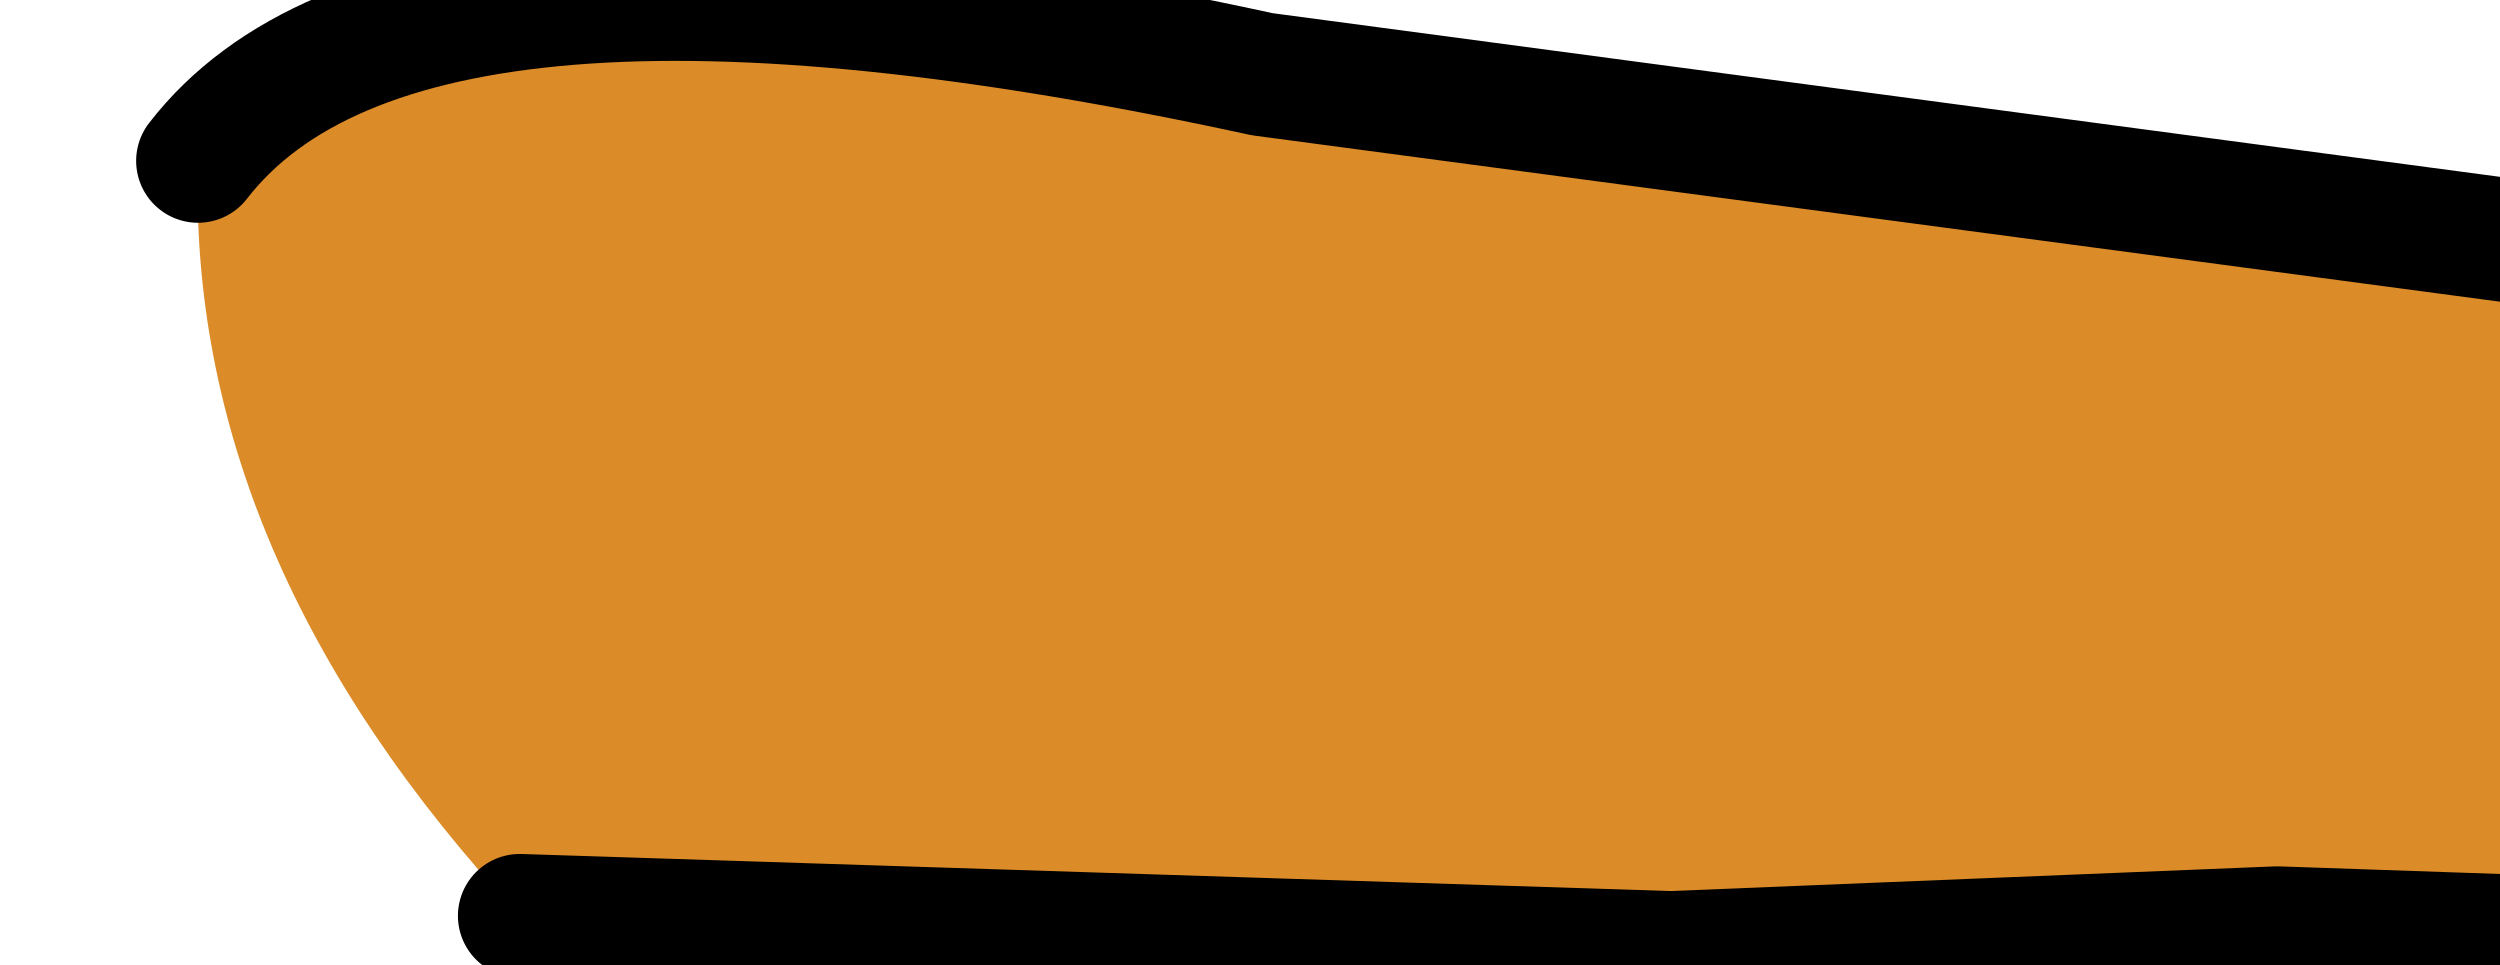 <?xml version="1.0" encoding="UTF-8" standalone="no"?>
<svg xmlns:xlink="http://www.w3.org/1999/xlink" height="3.9px" width="10.1px" xmlns="http://www.w3.org/2000/svg">
  <g transform="matrix(1.0, 0.0, 0.0, 1.0, 0.0, 0.0)">
    <path d="M0.8 0.65 Q1.65 -0.45 5.1 0.3 L10.35 1.0 10.75 1.5 10.9 2.45 10.65 3.8 9.2 3.75 6.75 3.85 2.1 3.7 Q0.75 2.25 0.8 0.65" fill="#db8b27" fill-rule="evenodd" stroke="none"/>
    <path d="M0.8 0.65 Q1.65 -0.45 5.1 0.3 L10.35 1.0 M10.65 3.8 L9.2 3.75 6.75 3.85 2.1 3.7" fill="none" stroke="#000000" stroke-linecap="round" stroke-linejoin="round" stroke-width="0.5"/>
  </g>
</svg>
